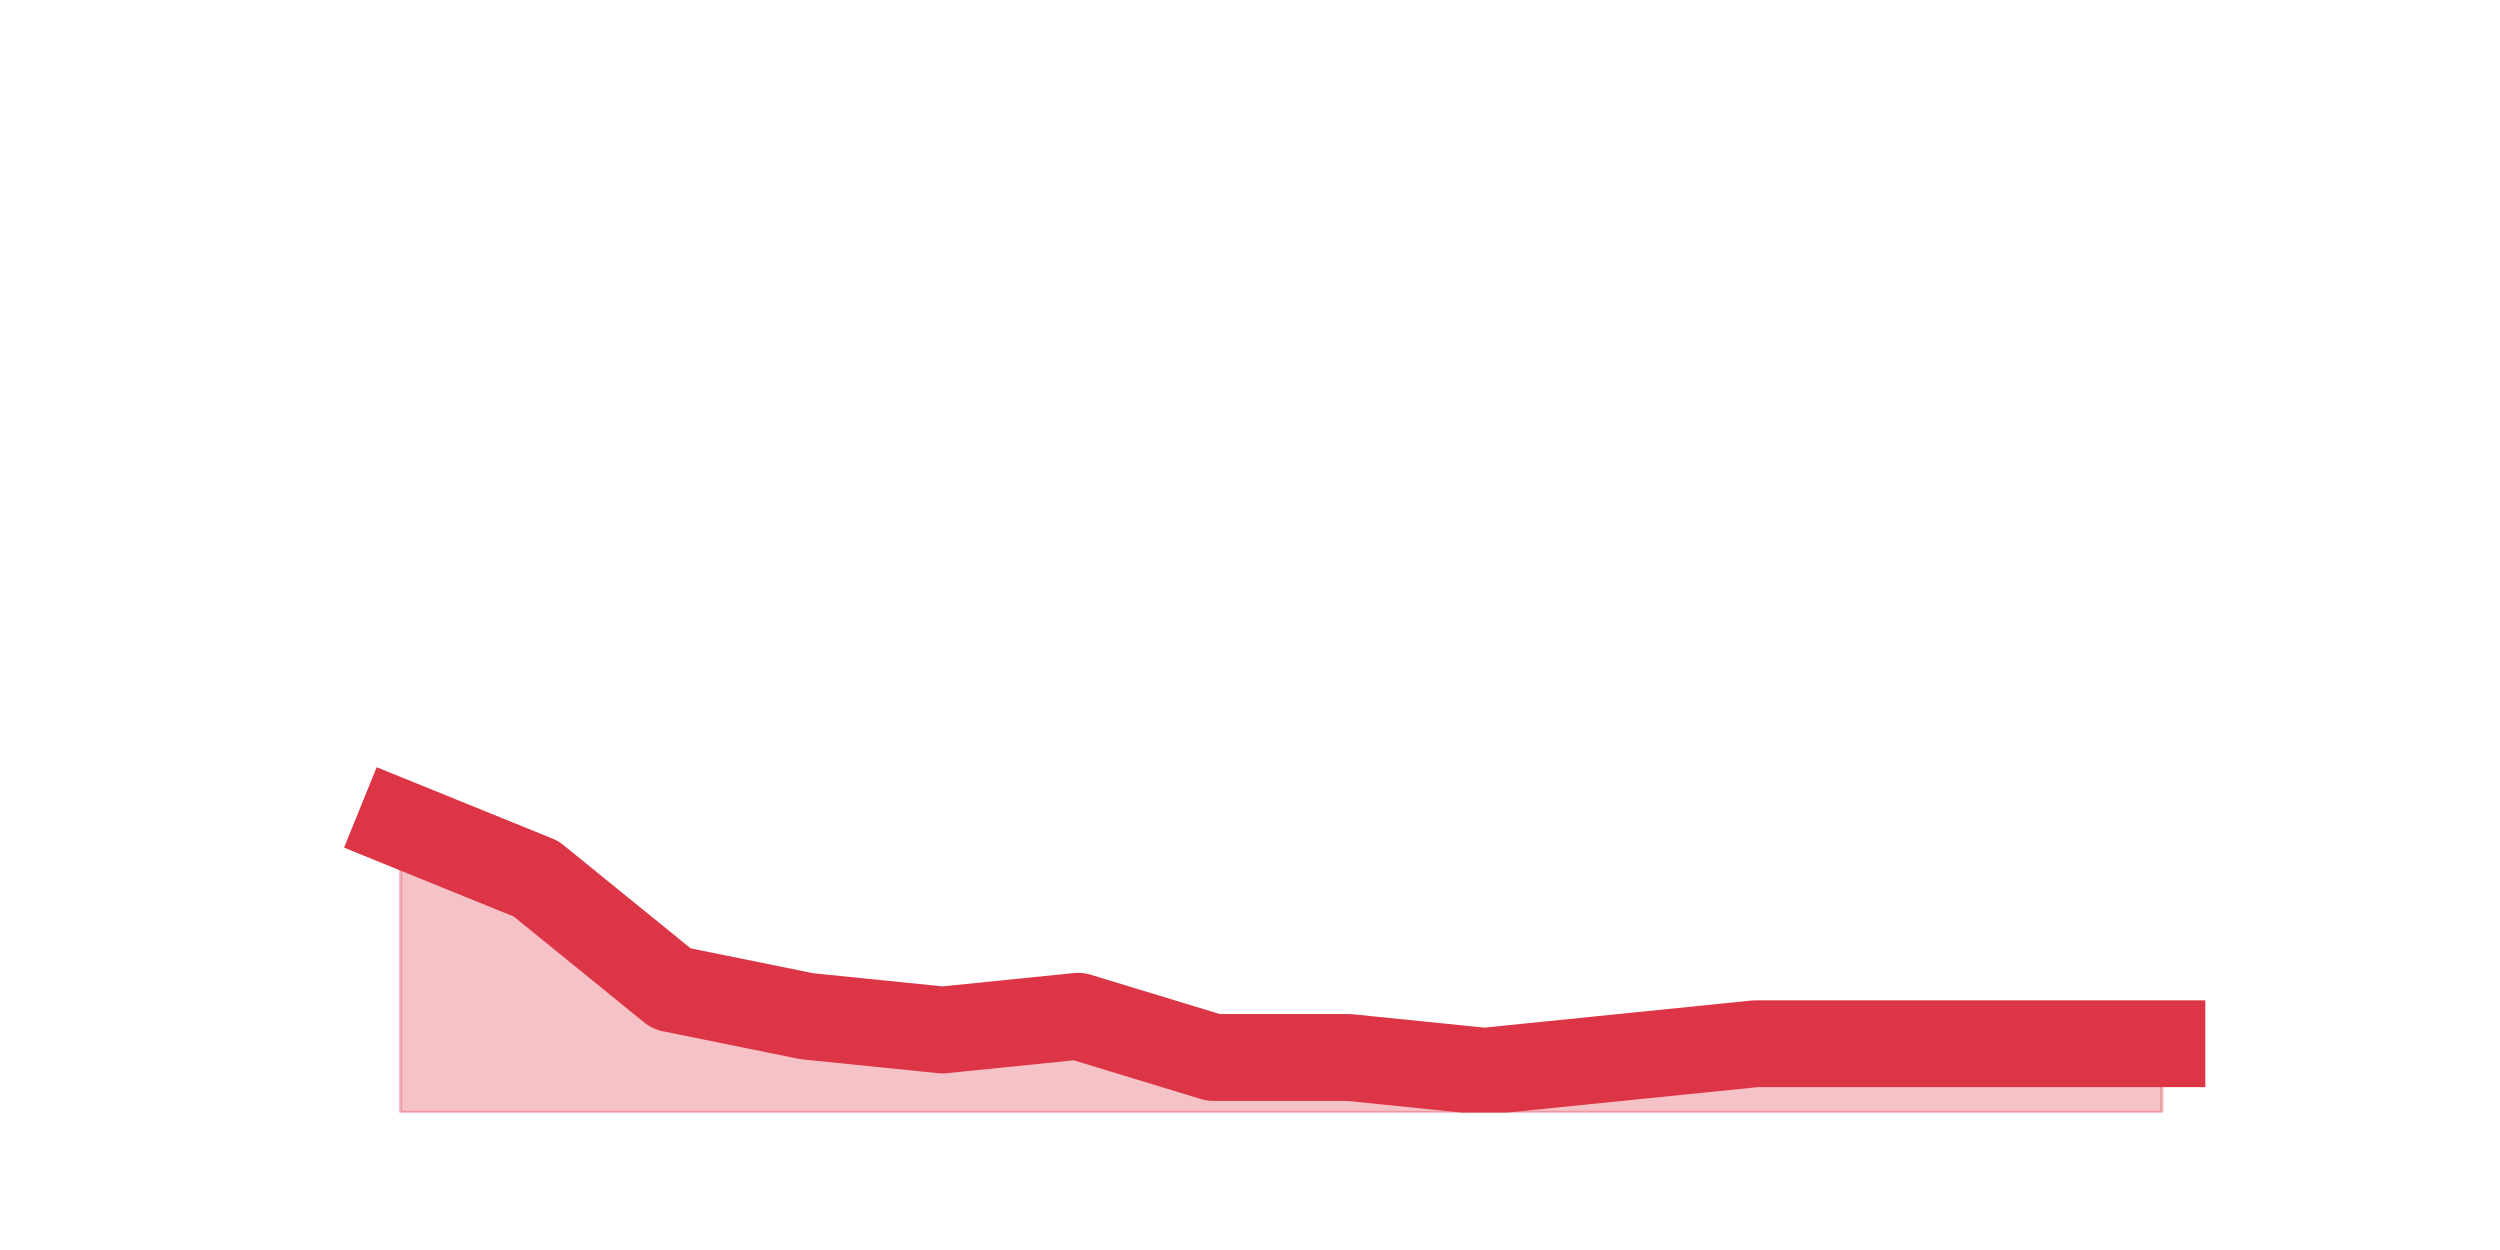 <?xml version="1.0" encoding="utf-8" standalone="no"?>
<!DOCTYPE svg PUBLIC "-//W3C//DTD SVG 1.1//EN"
  "http://www.w3.org/Graphics/SVG/1.1/DTD/svg11.dtd">
<!-- Created with matplotlib (https://matplotlib.org/) -->
<svg height="360pt" version="1.1" viewBox="0 0 720 360" width="720pt" xmlns="http://www.w3.org/2000/svg" xmlns:xlink="http://www.w3.org/1999/xlink">
 <defs>
  <style type="text/css">*{stroke-linecap:butt;stroke-linejoin:round;}</style>
 </defs>
 <g id="figure_1">
  <g id="patch_1">
   <path d="M 0 360 
L 720 360 
L 720 0 
L 0 0 
z
" style="fill:none;"/>
  </g>
  <g id="axes_1">
   <g id="matplotlib.axis_1"/>
   <g id="matplotlib.axis_2"/>
   <g id="PolyCollection_1">
    <defs>
     <path d="M 115.364 -122.76 
L 115.364 -39.6 
L 154.385 -39.6 
L 193.406 -39.6 
L 232.427 -39.6 
L 271.448 -39.6 
L 310.469 -39.6 
L 349.49 -39.6 
L 388.51 -39.6 
L 427.531 -39.6 
L 466.552 -39.6 
L 505.573 -39.6 
L 544.594 -39.6 
L 583.615 -39.6 
L 622.636 -39.6 
L 622.636 -59.4 
L 622.636 -59.4 
L 583.615 -59.4 
L 544.594 -59.4 
L 505.573 -59.4 
L 466.552 -55.44 
L 427.531 -51.48 
L 388.51 -55.44 
L 349.49 -55.44 
L 310.469 -67.32 
L 271.448 -63.36 
L 232.427 -67.32 
L 193.406 -75.24 
L 154.385 -106.92 
L 115.364 -122.76 
z
" id="m6d3796f2ab" style="stroke:#dc3545;stroke-opacity:0.3;"/>
    </defs>
    <g clip-path="url(#pe396de4064)">
     <use style="fill:#dc3545;fill-opacity:0.3;stroke:#dc3545;stroke-opacity:0.3;" x="0" xlink:href="#m6d3796f2ab" y="360"/>
    </g>
   </g>
   <g id="line2d_1">
    <path clip-path="url(#pe396de4064)" d="M 115.364 237.24 
L 154.385 253.08 
L 193.406 284.76 
L 232.427 292.68 
L 271.448 296.64 
L 310.469 292.68 
L 349.49 304.56 
L 388.51 304.56 
L 427.531 308.52 
L 466.552 304.56 
L 505.573 300.6 
L 544.594 300.6 
L 583.615 300.6 
L 622.636 300.6 
" style="fill:none;stroke:#dc3545;stroke-linecap:square;stroke-width:25;"/>
   </g>
  </g>
 </g>
 <defs>
  <clipPath id="pe396de4064">
   <rect height="277.2" width="558" x="90" y="43.2"/>
  </clipPath>
 </defs>
</svg>
